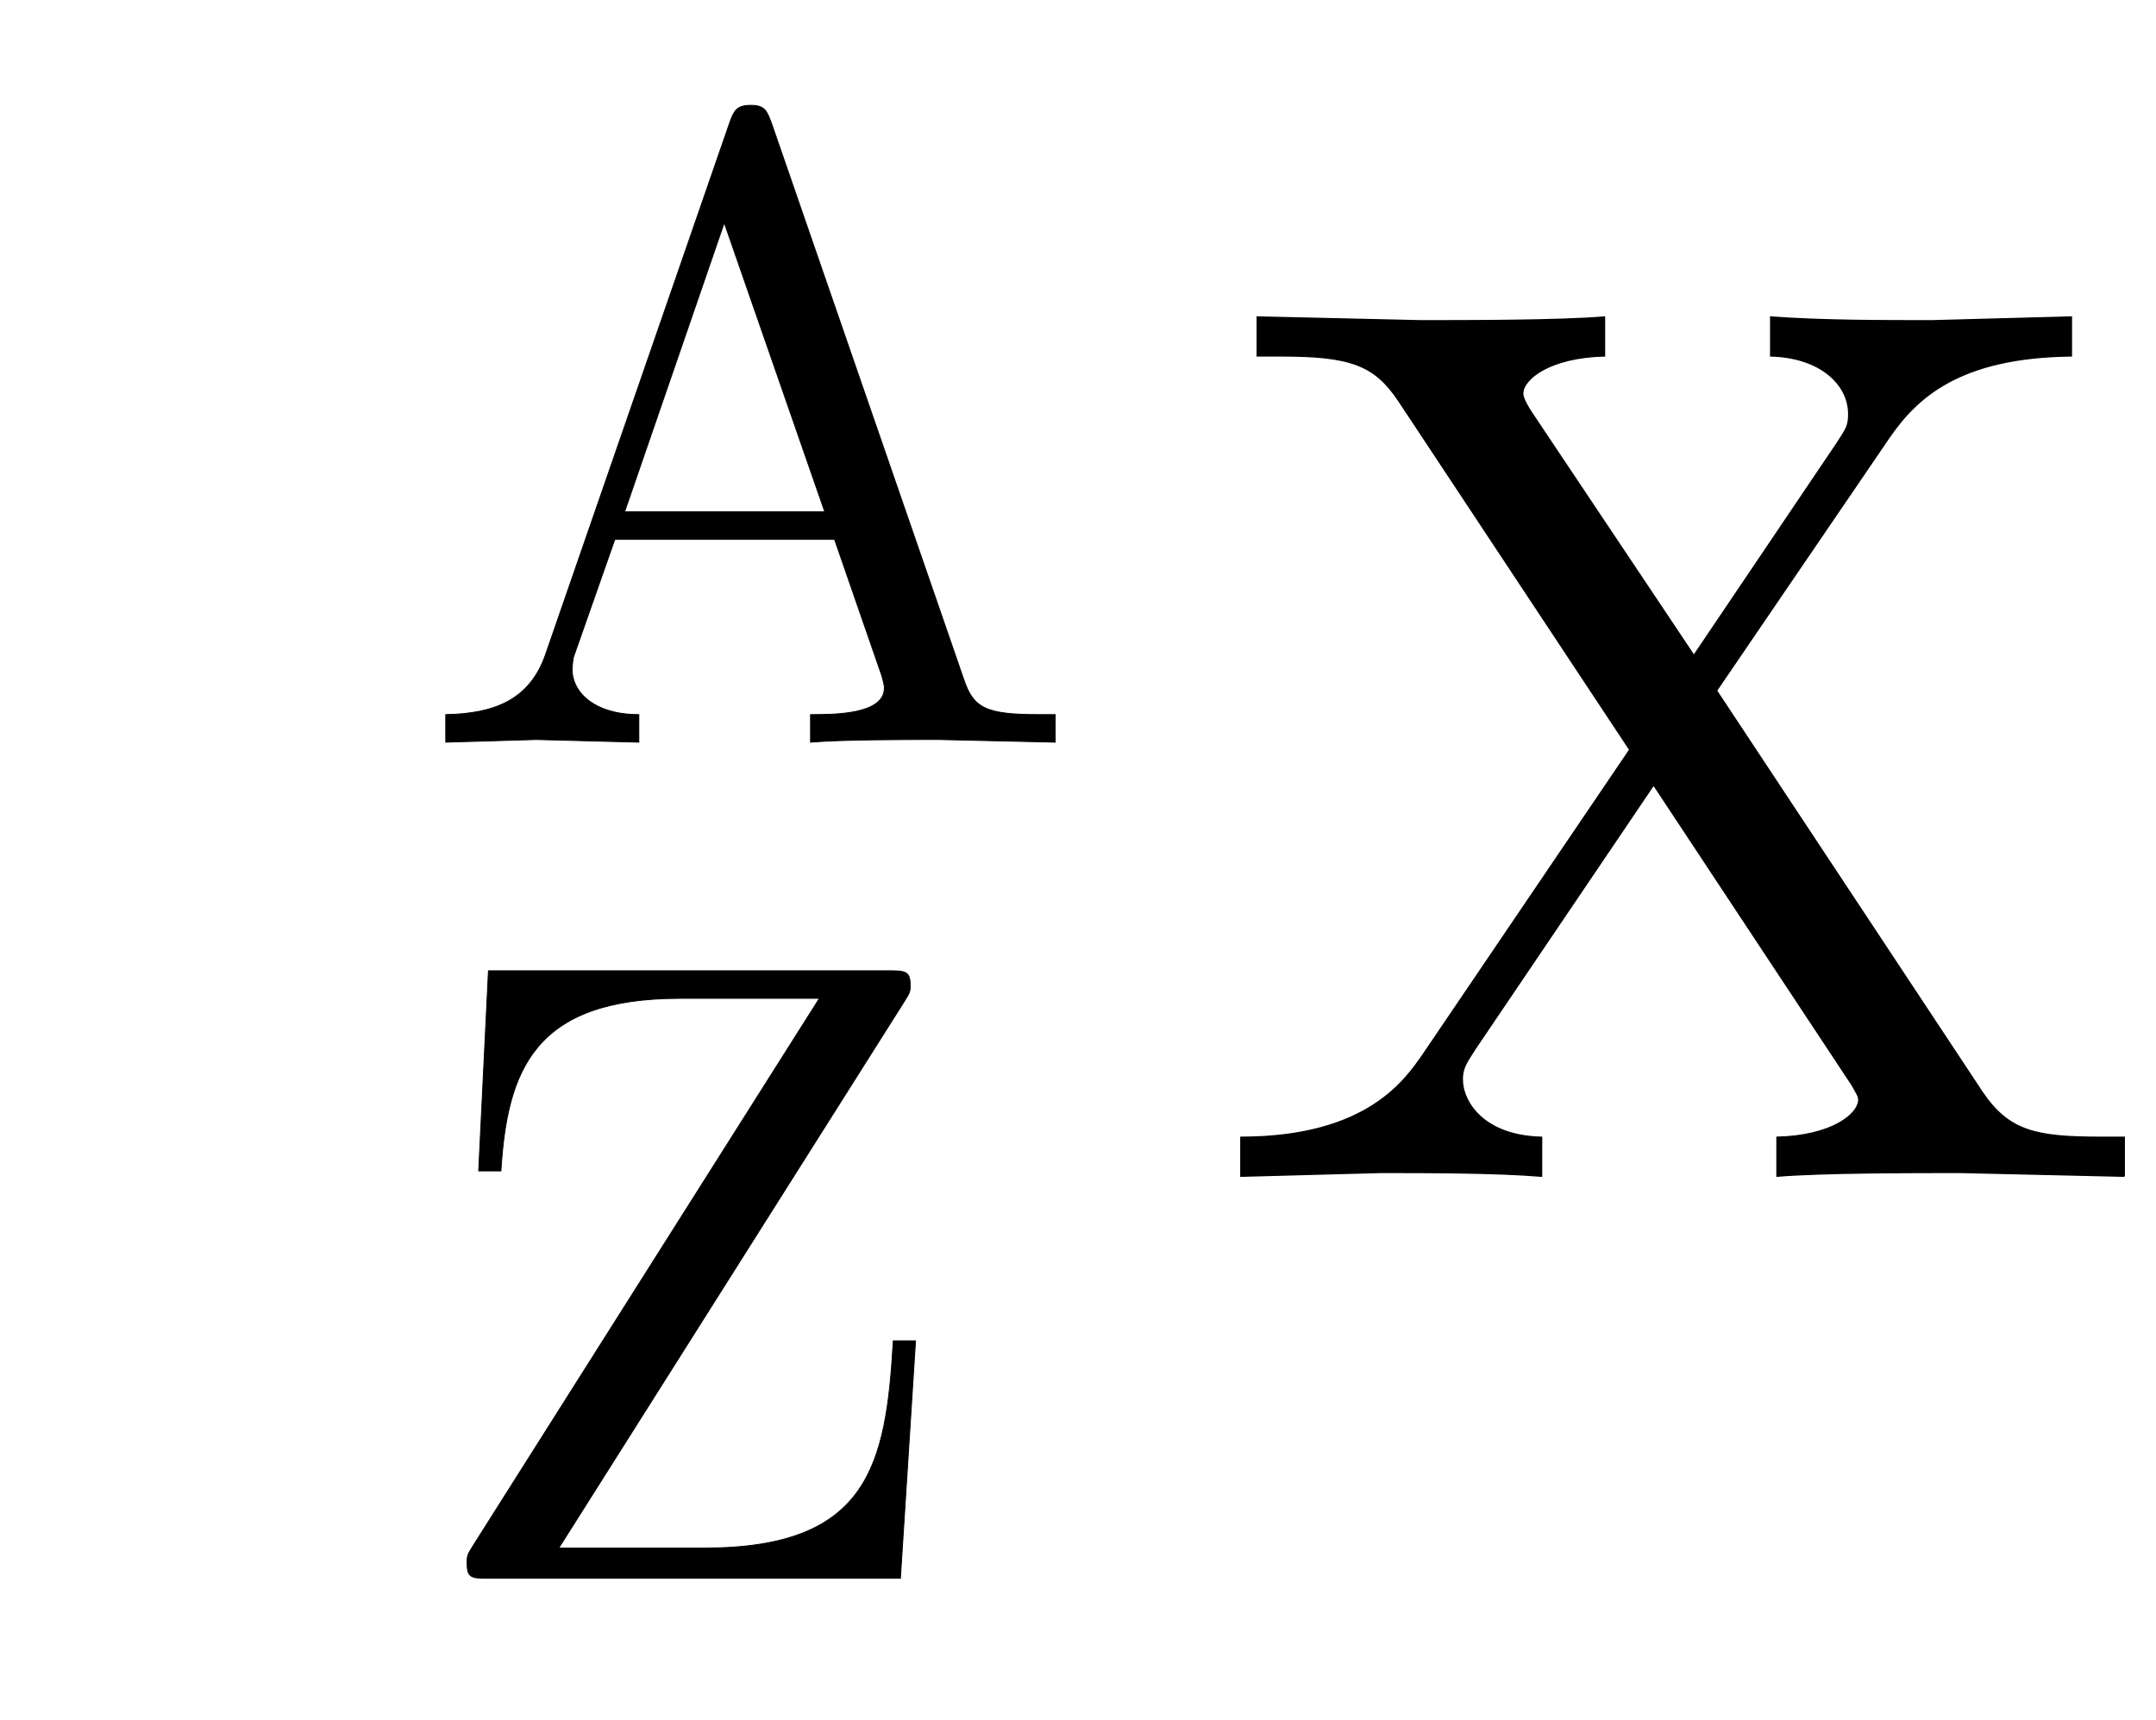 <svg xmlns:xlink="http://www.w3.org/1999/xlink" width="3.979ex" height="3.176ex" style="vertical-align: -1.005ex;" viewBox="0 -934.9 1713.2 1367.4" role="img" focusable="false" xmlns="http://www.w3.org/2000/svg" aria-labelledby="MathJax-SVG-1-Title">
<defs aria-hidden="true">
<path stroke-width="1" id="E1-LATINMODERNMAIN-41" d="M717 0l-131 3c-38 0 -108 0 -144 -3v31c27 0 83 0 83 30c0 4 -2 10 -3 14l-53 153h-247l-46 -131c-1 -2 -2 -12 -2 -15c0 -26 25 -51 75 -51v-31l-115 3l-102 -3v31c54 1 94 16 112 67l207 598c5 14 8 20 24 20s18 -7 23 -20l216 -625c11 -33 25 -40 85 -40h18v-31z M458 259l-113 325l-112 -325h225Z"></path>
<path stroke-width="1" id="E1-LATINMODERNMAIN-5A" d="M560 267l-17 -267h-461c-21 0 -26 0 -26 17c0 8 0 9 7 20l389 615h-157c-164 0 -194 -81 -201 -194h-25l11 225h448c20 0 26 0 26 -16c0 -7 0 -8 -7 -19l-388 -614h164c185 0 204 94 212 233h25Z"></path>
<path stroke-width="1" id="E1-LATINMODERNMAIN-58" d="M726 0l-130 3c-38 0 -111 0 -146 -3v31c43 1 65 18 65 30c0 3 -3 7 -5 11l-158 239l-142 -210c-7 -11 -10 -15 -10 -24c0 -18 17 -45 63 -46v-31c-36 3 -91 3 -128 3l-111 -3v31c101 0 131 46 145 66l164 242l-184 278c-19 28 -38 35 -93 35h-19v31l130 -3 c38 0 111 0 146 3v-31c-43 -1 -65 -18 -65 -30c0 -4 5 -12 7 -15l129 -193l114 169c7 11 9 13 9 23c0 23 -22 45 -62 46v31c40 -3 88 -3 128 -3l111 3v-31c-89 -1 -123 -33 -145 -65l-137 -201l211 -319c21 -31 42 -36 94 -36h19v-31Z"></path>
</defs>
<g stroke="currentColor" fill="currentColor" stroke-width="0" transform="matrix(1 0 0 -1 0 0)" aria-hidden="true">
 <use transform="scale(0.707)" xlink:href="#E1-LATINMODERNMAIN-41" x="469" y="488"></use>
 <use transform="scale(0.707)" xlink:href="#E1-LATINMODERNMAIN-5A" x="469" y="-452"></use>
 <use xlink:href="#E1-LATINMODERNMAIN-58" x="962" y="0"></use>
</g>
</svg>